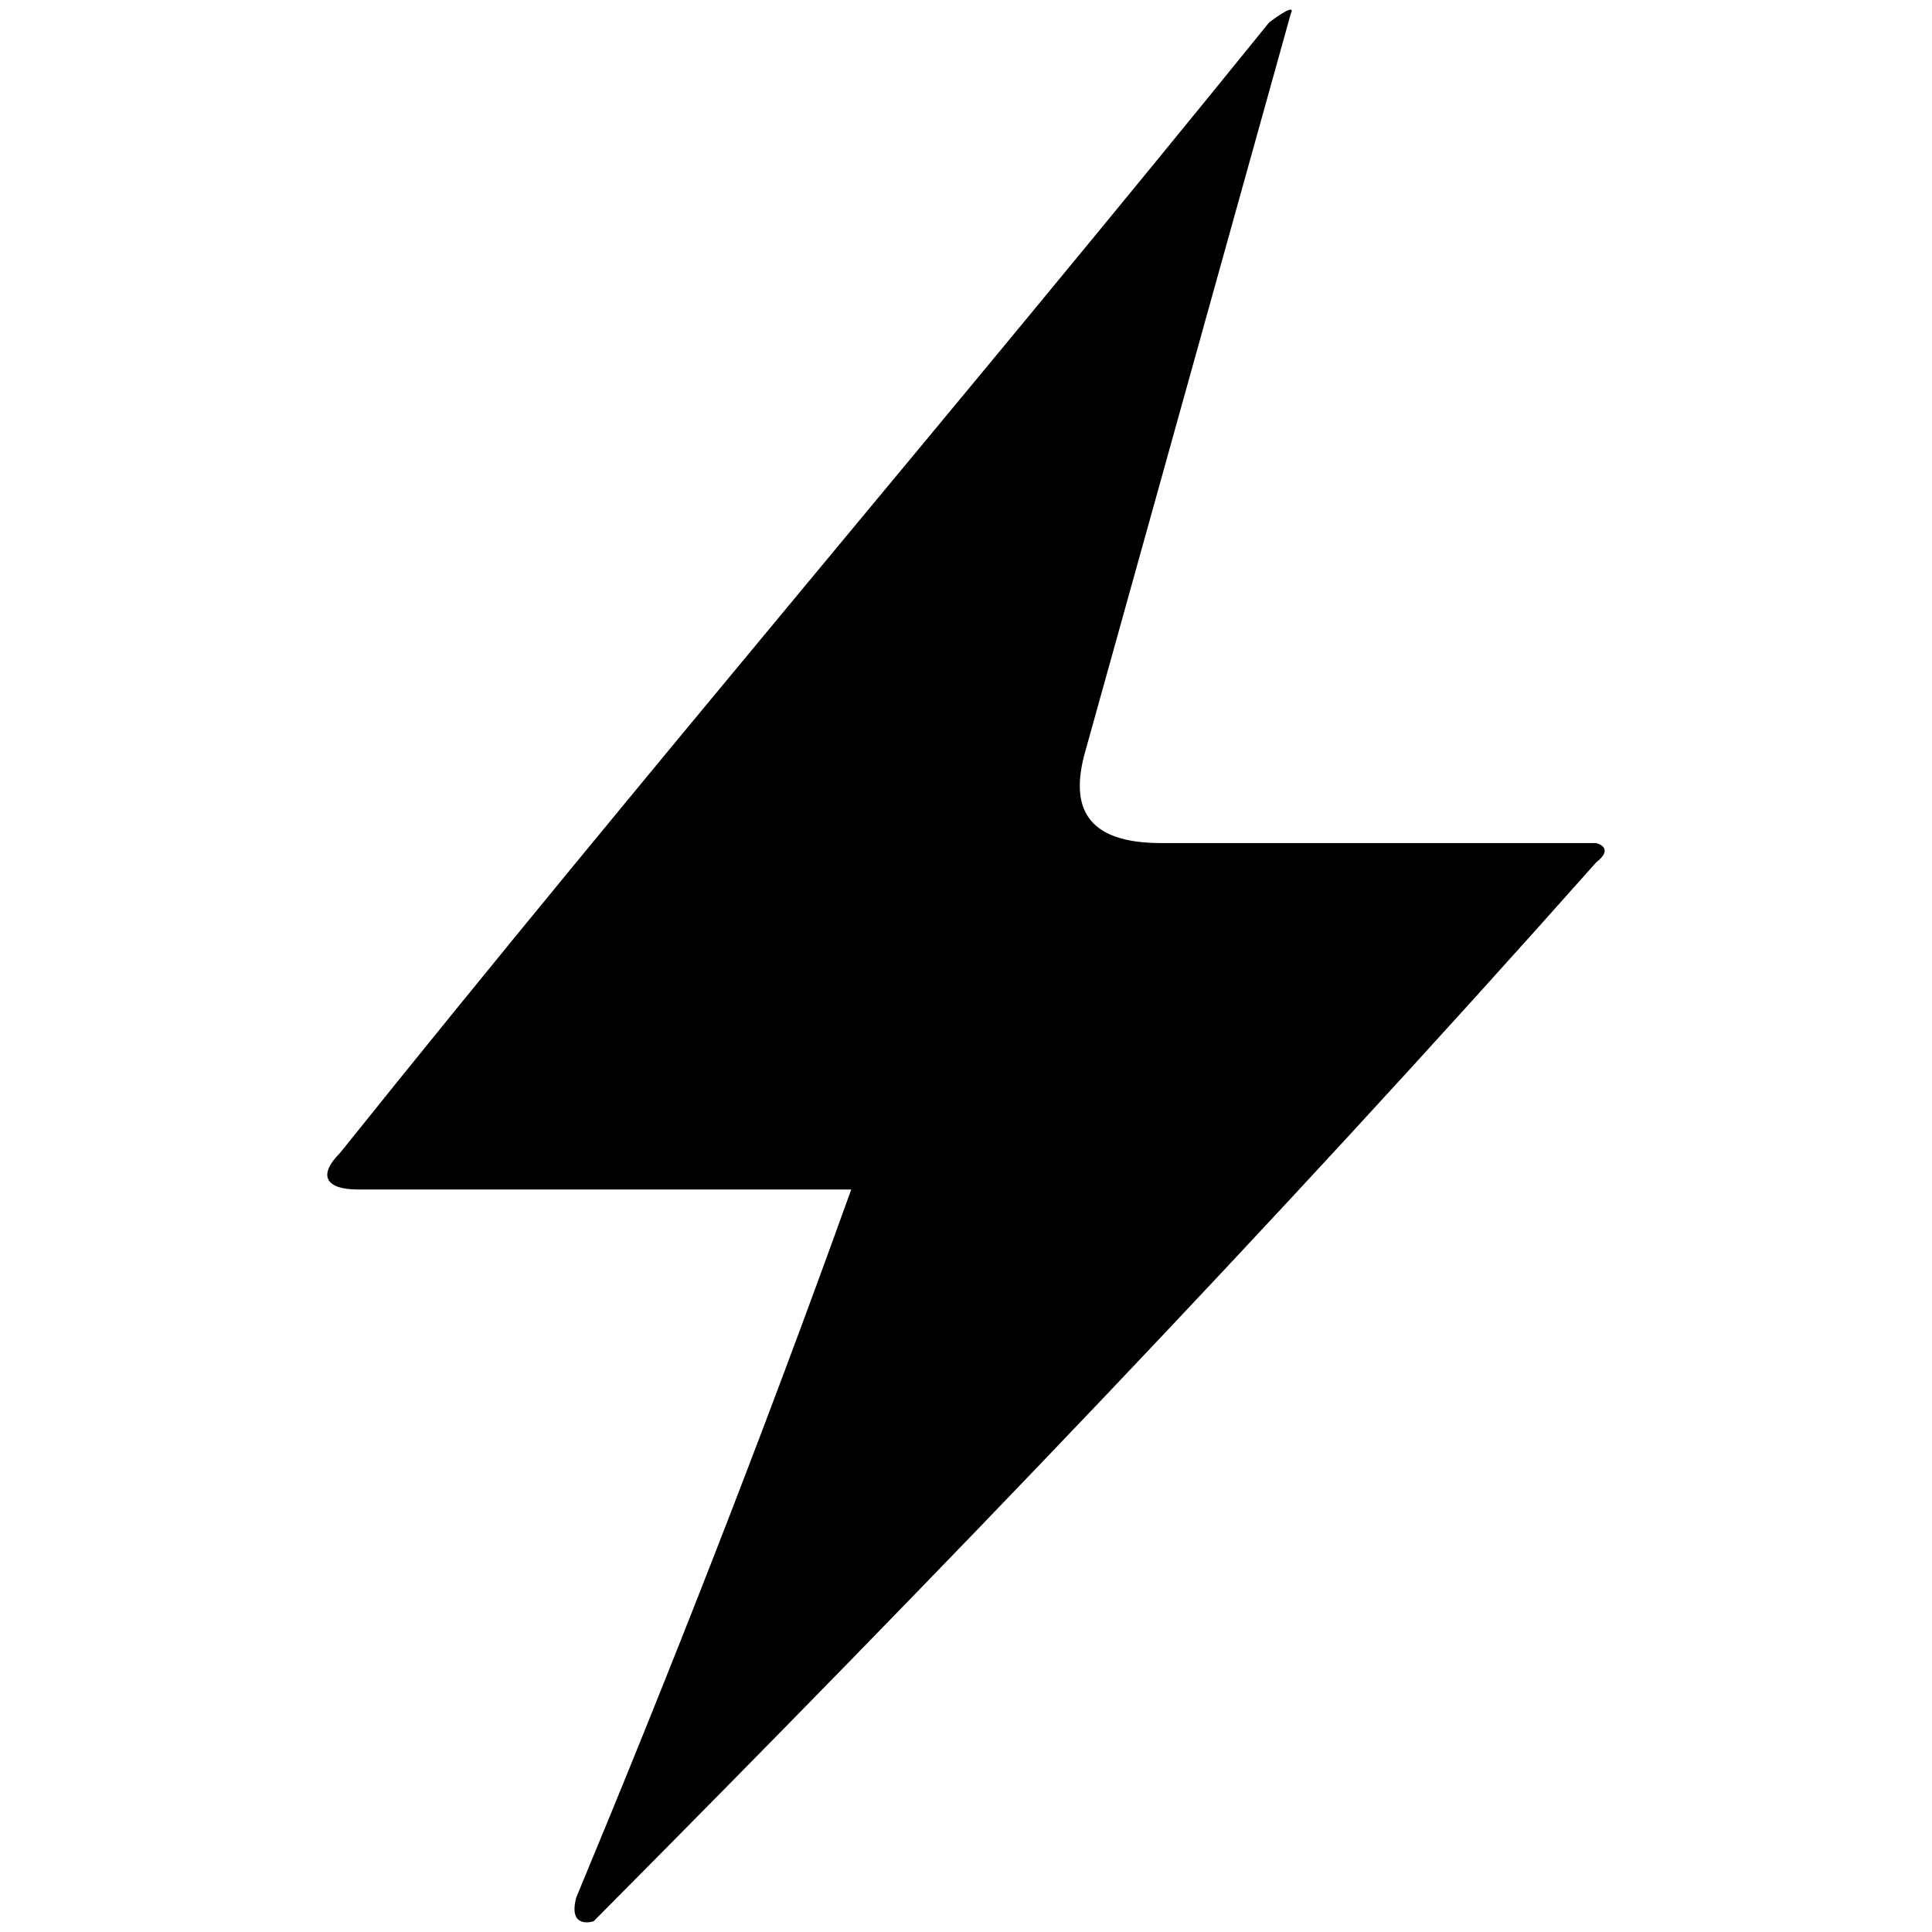 <svg xmlns="http://www.w3.org/2000/svg" viewBox="0 0 1000 1000"><path d="M440.602 615.669H185.091c-15.69 0-21.293-6.724-8.966-19.052C334.14 399.381 495.515 211.11 656.89 11.631c0 0 14.569-11.206 11.207-4.483L561.634 389.295c-7.845 28.016 0 47.068 39.223 47.068H826.11s10.086 2.24 0 10.086C656.89 636.96 487.67 812.905 307.243 994.453c0 0-13.448 4.483-8.965-12.327 47.068-113.187 95.256-235.34 142.324-366.457z"/></svg>